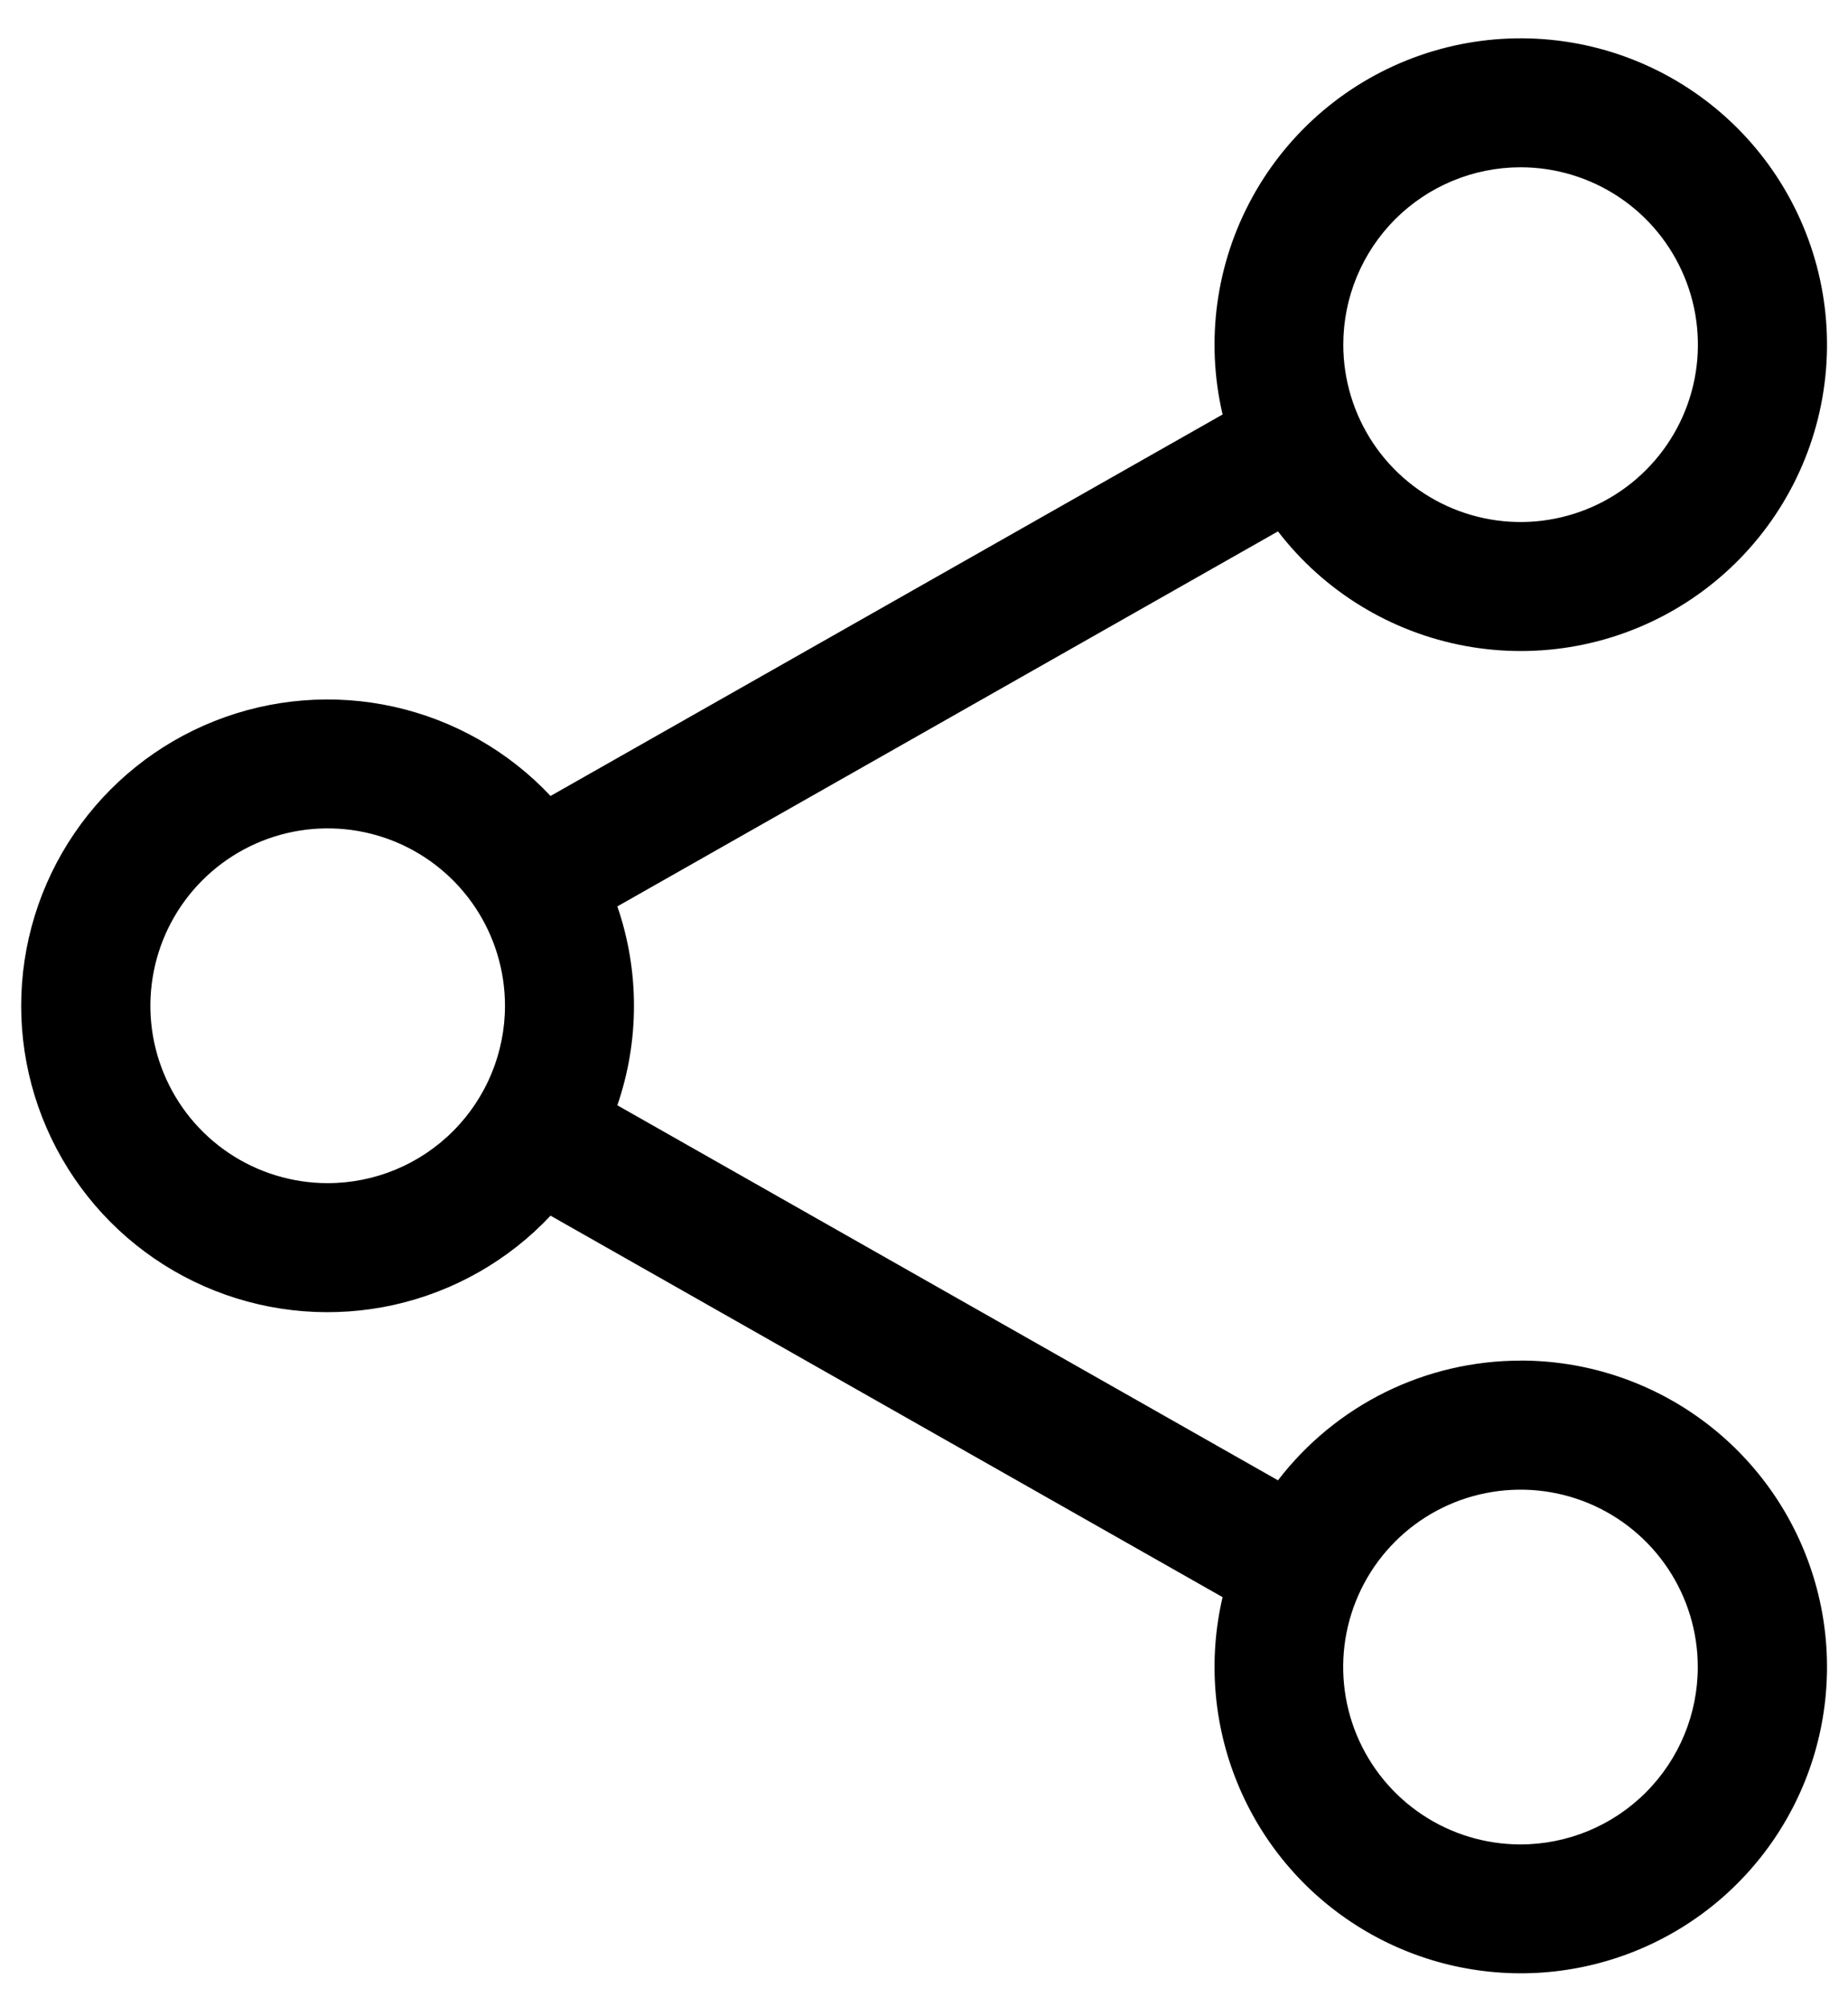 <svg width="35" height="38" viewBox="0 0 35 38" fill="none" xmlns="http://www.w3.org/2000/svg">
<path d="M28.799 25.759C27.911 25.759 27.034 25.963 26.237 26.356C25.441 26.749 24.745 27.32 24.204 28.025L11.692 20.925C12.112 19.705 12.112 18.38 11.692 17.16L24.204 10.06C25.076 11.195 26.338 11.967 27.746 12.228C29.153 12.489 30.608 12.22 31.829 11.473C33.05 10.726 33.952 9.553 34.361 8.181C34.77 6.809 34.657 5.334 34.043 4.041C33.43 2.747 32.36 1.726 31.039 1.174C29.718 0.622 28.24 0.578 26.889 1.05C25.537 1.522 24.408 2.478 23.719 3.733C23.029 4.988 22.829 6.453 23.155 7.847L10.427 15.069C9.631 14.222 8.598 13.634 7.464 13.381C6.33 13.128 5.145 13.222 4.065 13.65C2.984 14.078 2.057 14.821 1.404 15.783C0.751 16.744 0.401 17.88 0.401 19.042C0.401 20.204 0.751 21.34 1.404 22.301C2.057 23.263 2.984 24.006 4.065 24.434C5.145 24.862 6.33 24.956 7.464 24.703C8.598 24.45 9.631 23.862 10.427 23.015L23.155 30.237C22.881 31.409 22.978 32.638 23.434 33.752C23.889 34.867 24.68 35.812 25.697 36.456C26.714 37.101 27.906 37.413 29.108 37.35C30.311 37.286 31.463 36.85 32.407 36.102C33.35 35.354 34.037 34.331 34.373 33.175C34.708 32.018 34.676 30.786 34.279 29.649C33.883 28.512 33.143 27.527 32.162 26.83C31.18 26.132 30.006 25.758 28.802 25.758L28.799 25.759ZM28.799 3.167C29.463 3.167 30.112 3.364 30.665 3.733C31.217 4.102 31.647 4.626 31.901 5.24C32.156 5.853 32.222 6.529 32.093 7.18C31.963 7.831 31.643 8.43 31.173 8.899C30.704 9.369 30.105 9.689 29.454 9.818C28.803 9.948 28.128 9.881 27.514 9.627C26.9 9.373 26.376 8.943 26.007 8.391C25.638 7.838 25.441 7.189 25.441 6.525C25.441 5.634 25.795 4.78 26.424 4.15C27.054 3.521 27.908 3.167 28.799 3.167ZM6.206 22.399C5.542 22.399 4.893 22.202 4.34 21.833C3.788 21.464 3.358 20.94 3.104 20.326C2.849 19.712 2.783 19.037 2.913 18.386C3.042 17.734 3.362 17.136 3.832 16.666C4.301 16.197 4.899 15.877 5.551 15.747C6.202 15.618 6.877 15.684 7.491 15.938C8.105 16.193 8.629 16.623 8.998 17.175C9.367 17.727 9.564 18.377 9.564 19.041C9.564 19.931 9.21 20.786 8.58 21.415C7.951 22.045 7.097 22.399 6.206 22.399ZM28.799 34.918C28.135 34.918 27.485 34.722 26.933 34.353C26.38 33.984 25.95 33.46 25.695 32.846C25.441 32.233 25.374 31.558 25.503 30.906C25.633 30.255 25.952 29.656 26.422 29.186C26.891 28.716 27.49 28.396 28.141 28.267C28.793 28.137 29.468 28.203 30.082 28.457C30.695 28.711 31.22 29.142 31.589 29.694C31.958 30.246 32.155 30.896 32.155 31.56C32.155 32.45 31.801 33.305 31.171 33.934C30.542 34.564 29.688 34.918 28.797 34.918H28.799Z" fill="black"/>
</svg>
